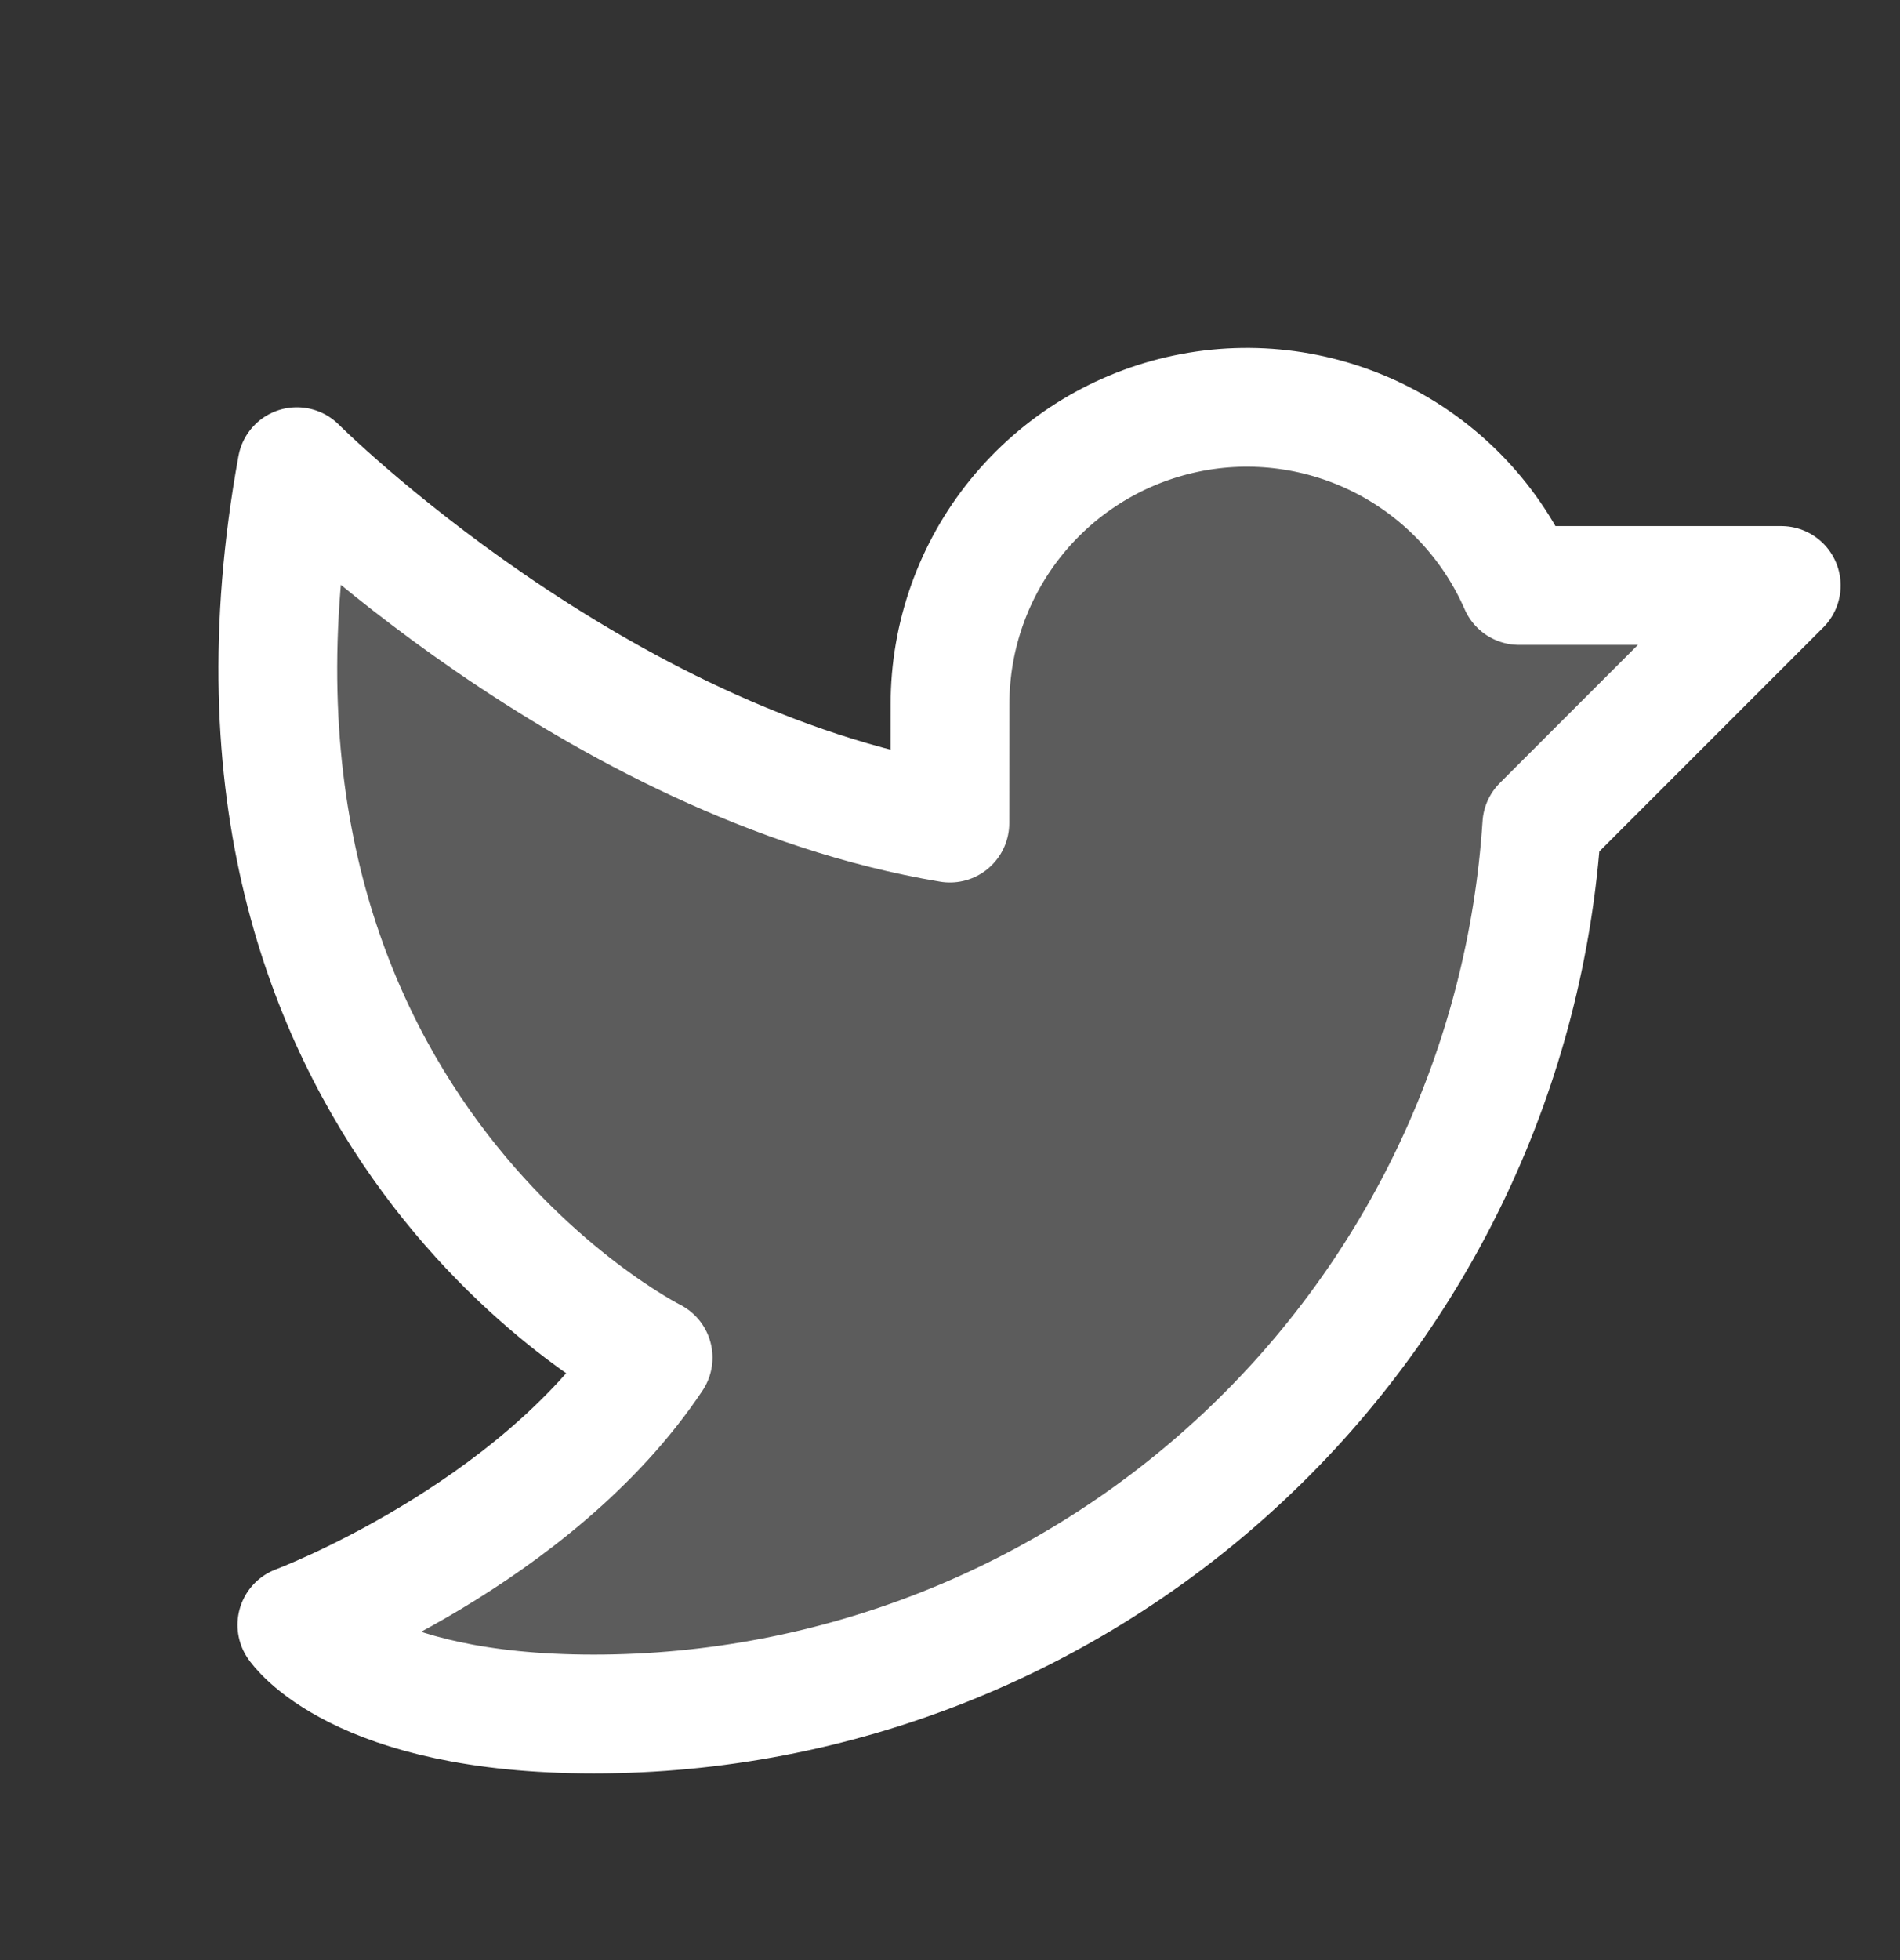 <svg width="32" height="33" viewBox="0 0 32 33" fill="none" xmlns="http://www.w3.org/2000/svg">
<rect x="0" y="0" width="32" height="33" fill="#333333" stroke="none"/>
<path opacity="0.2" d="M16 11.858C16 10.709 16.395 9.595 17.12 8.704C17.845 7.812 18.854 7.198 19.979 6.963C21.103 6.728 22.274 6.888 23.295 7.415C24.316 7.942 25.124 8.805 25.584 9.857L30 9.857L25.967 13.89C25.704 17.947 23.908 21.751 20.942 24.53C17.977 27.31 14.064 28.857 10 28.857C6 28.857 5 27.357 5 27.357C5 27.357 9 25.857 11 22.857C11 22.857 3 18.857 5 7.857C5 7.857 10 12.857 15.998 13.857L16 11.858Z" fill="white"/>
<path d="M16 11.858C16 10.709 16.395 9.595 17.12 8.704C17.845 7.812 18.854 7.198 19.979 6.963C21.103 6.728 22.274 6.888 23.295 7.415C24.316 7.942 25.124 8.805 25.584 9.857L30 9.857L25.967 13.89C25.704 17.947 23.908 21.751 20.942 24.53C17.977 27.31 14.064 28.857 10 28.857C6 28.857 5 27.357 5 27.357C5 27.357 9 25.857 11 22.857C11 22.857 3 18.857 5 7.857C5 7.857 10 12.857 15.998 13.857L16 11.858Z" stroke="white" stroke-width="2" stroke-linecap="round" stroke-linejoin="round"/>
</svg>
